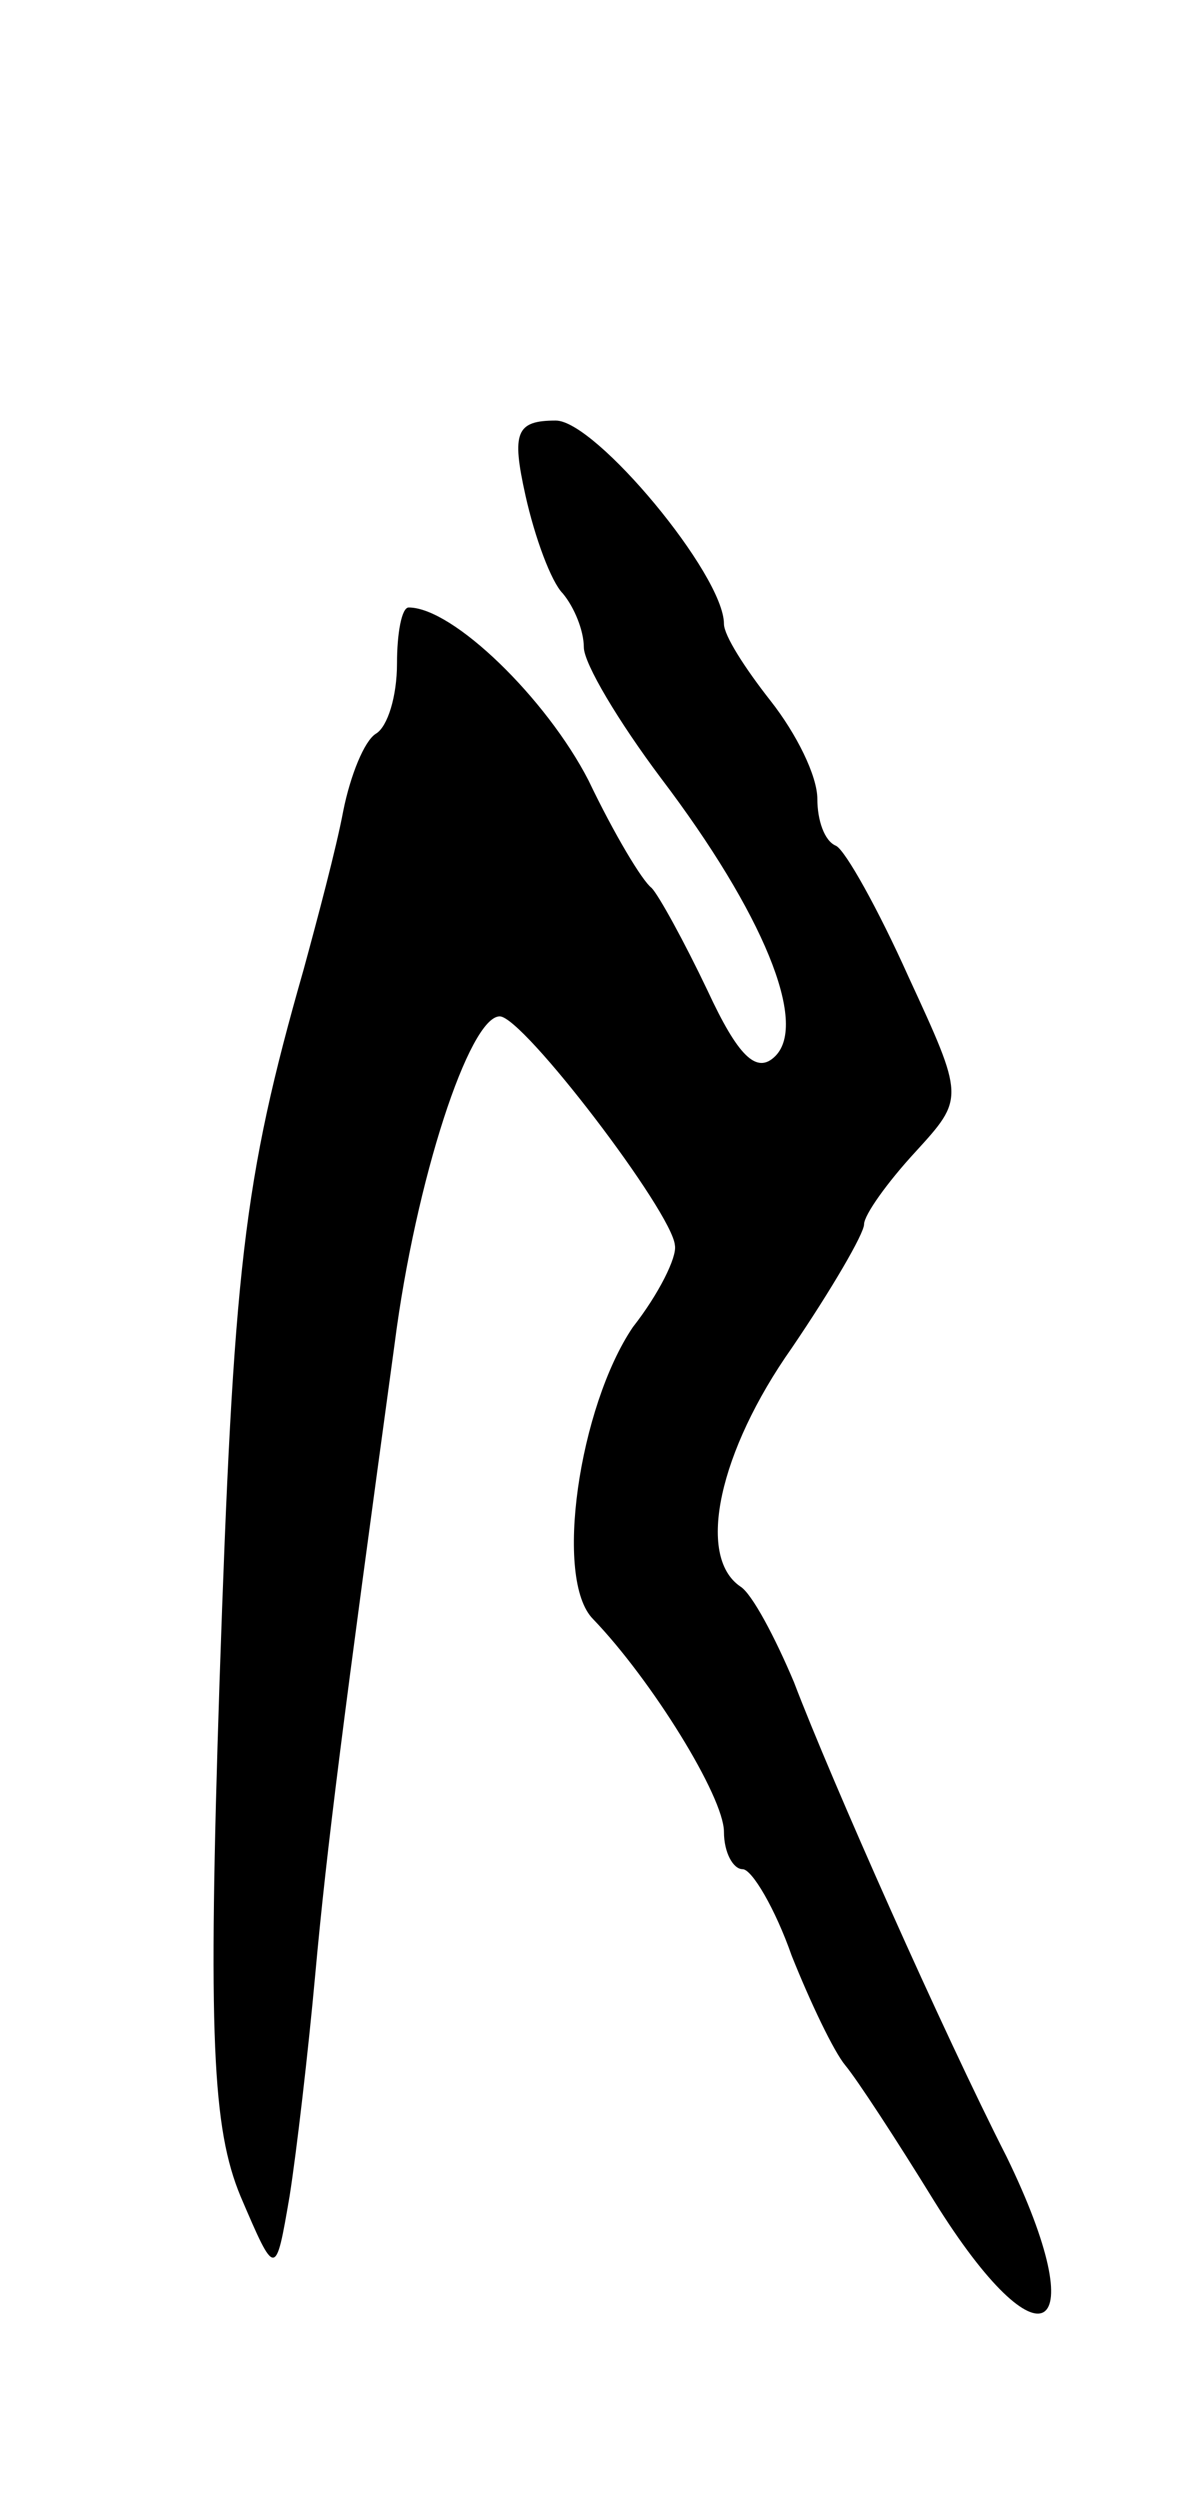 <svg version="1.0" xmlns="http://www.w3.org/2000/svg"
 width="51pt" height="107pt" viewBox="0 0 51 107"
 preserveAspectRatio="xMidYMid meet">
<g transform="translate(0,107) scale(0.1,-0.1)"
fill="#000000" stroke="none">
<path d="M225 858 c4 -18 11 -37 16 -42 5 -6 9 -16 9 -23 0 -7 15 -32 33 -56
44 -58 63 -105 49 -119 -8 -8 -16 0 -29 28 -10 21 -21 41 -24 44 -4 3 -16 23
-27 46 -18 35 -58 74 -77 74 -3 0 -5 -11 -5 -24 0 -14 -4 -27 -9 -30 -5 -3
-11 -18 -14 -33 -3 -16 -11 -46 -17 -68 -26 -91 -30 -128 -36 -305 -5 -152 -3
-191 9 -220 15 -35 15 -35 21 0 3 19 8 62 11 95 5 55 12 109 34 270 9 70 32
140 45 140 10 0 74 -84 75 -98 1 -5 -7 -21 -18 -35 -23 -34 -34 -108 -17 -125
25 -26 56 -76 56 -91 0 -9 4 -16 8 -16 4 0 14 -17 21 -37 8 -20 18 -41 23 -47
5 -6 22 -32 38 -58 46 -74 69 -59 31 19 -27 53 -75 161 -91 203 -8 19 -18 38
-23 41 -19 13 -9 58 22 102 17 25 31 49 31 53 0 4 10 18 22 31 21 23 21 23 -3
75 -13 29 -27 54 -31 56 -5 2 -8 11 -8 20 0 10 -9 28 -20 42 -11 14 -20 28
-20 33 0 21 -55 87 -72 87 -17 0 -19 -5 -13 -32z"/>
</g>
</svg>
